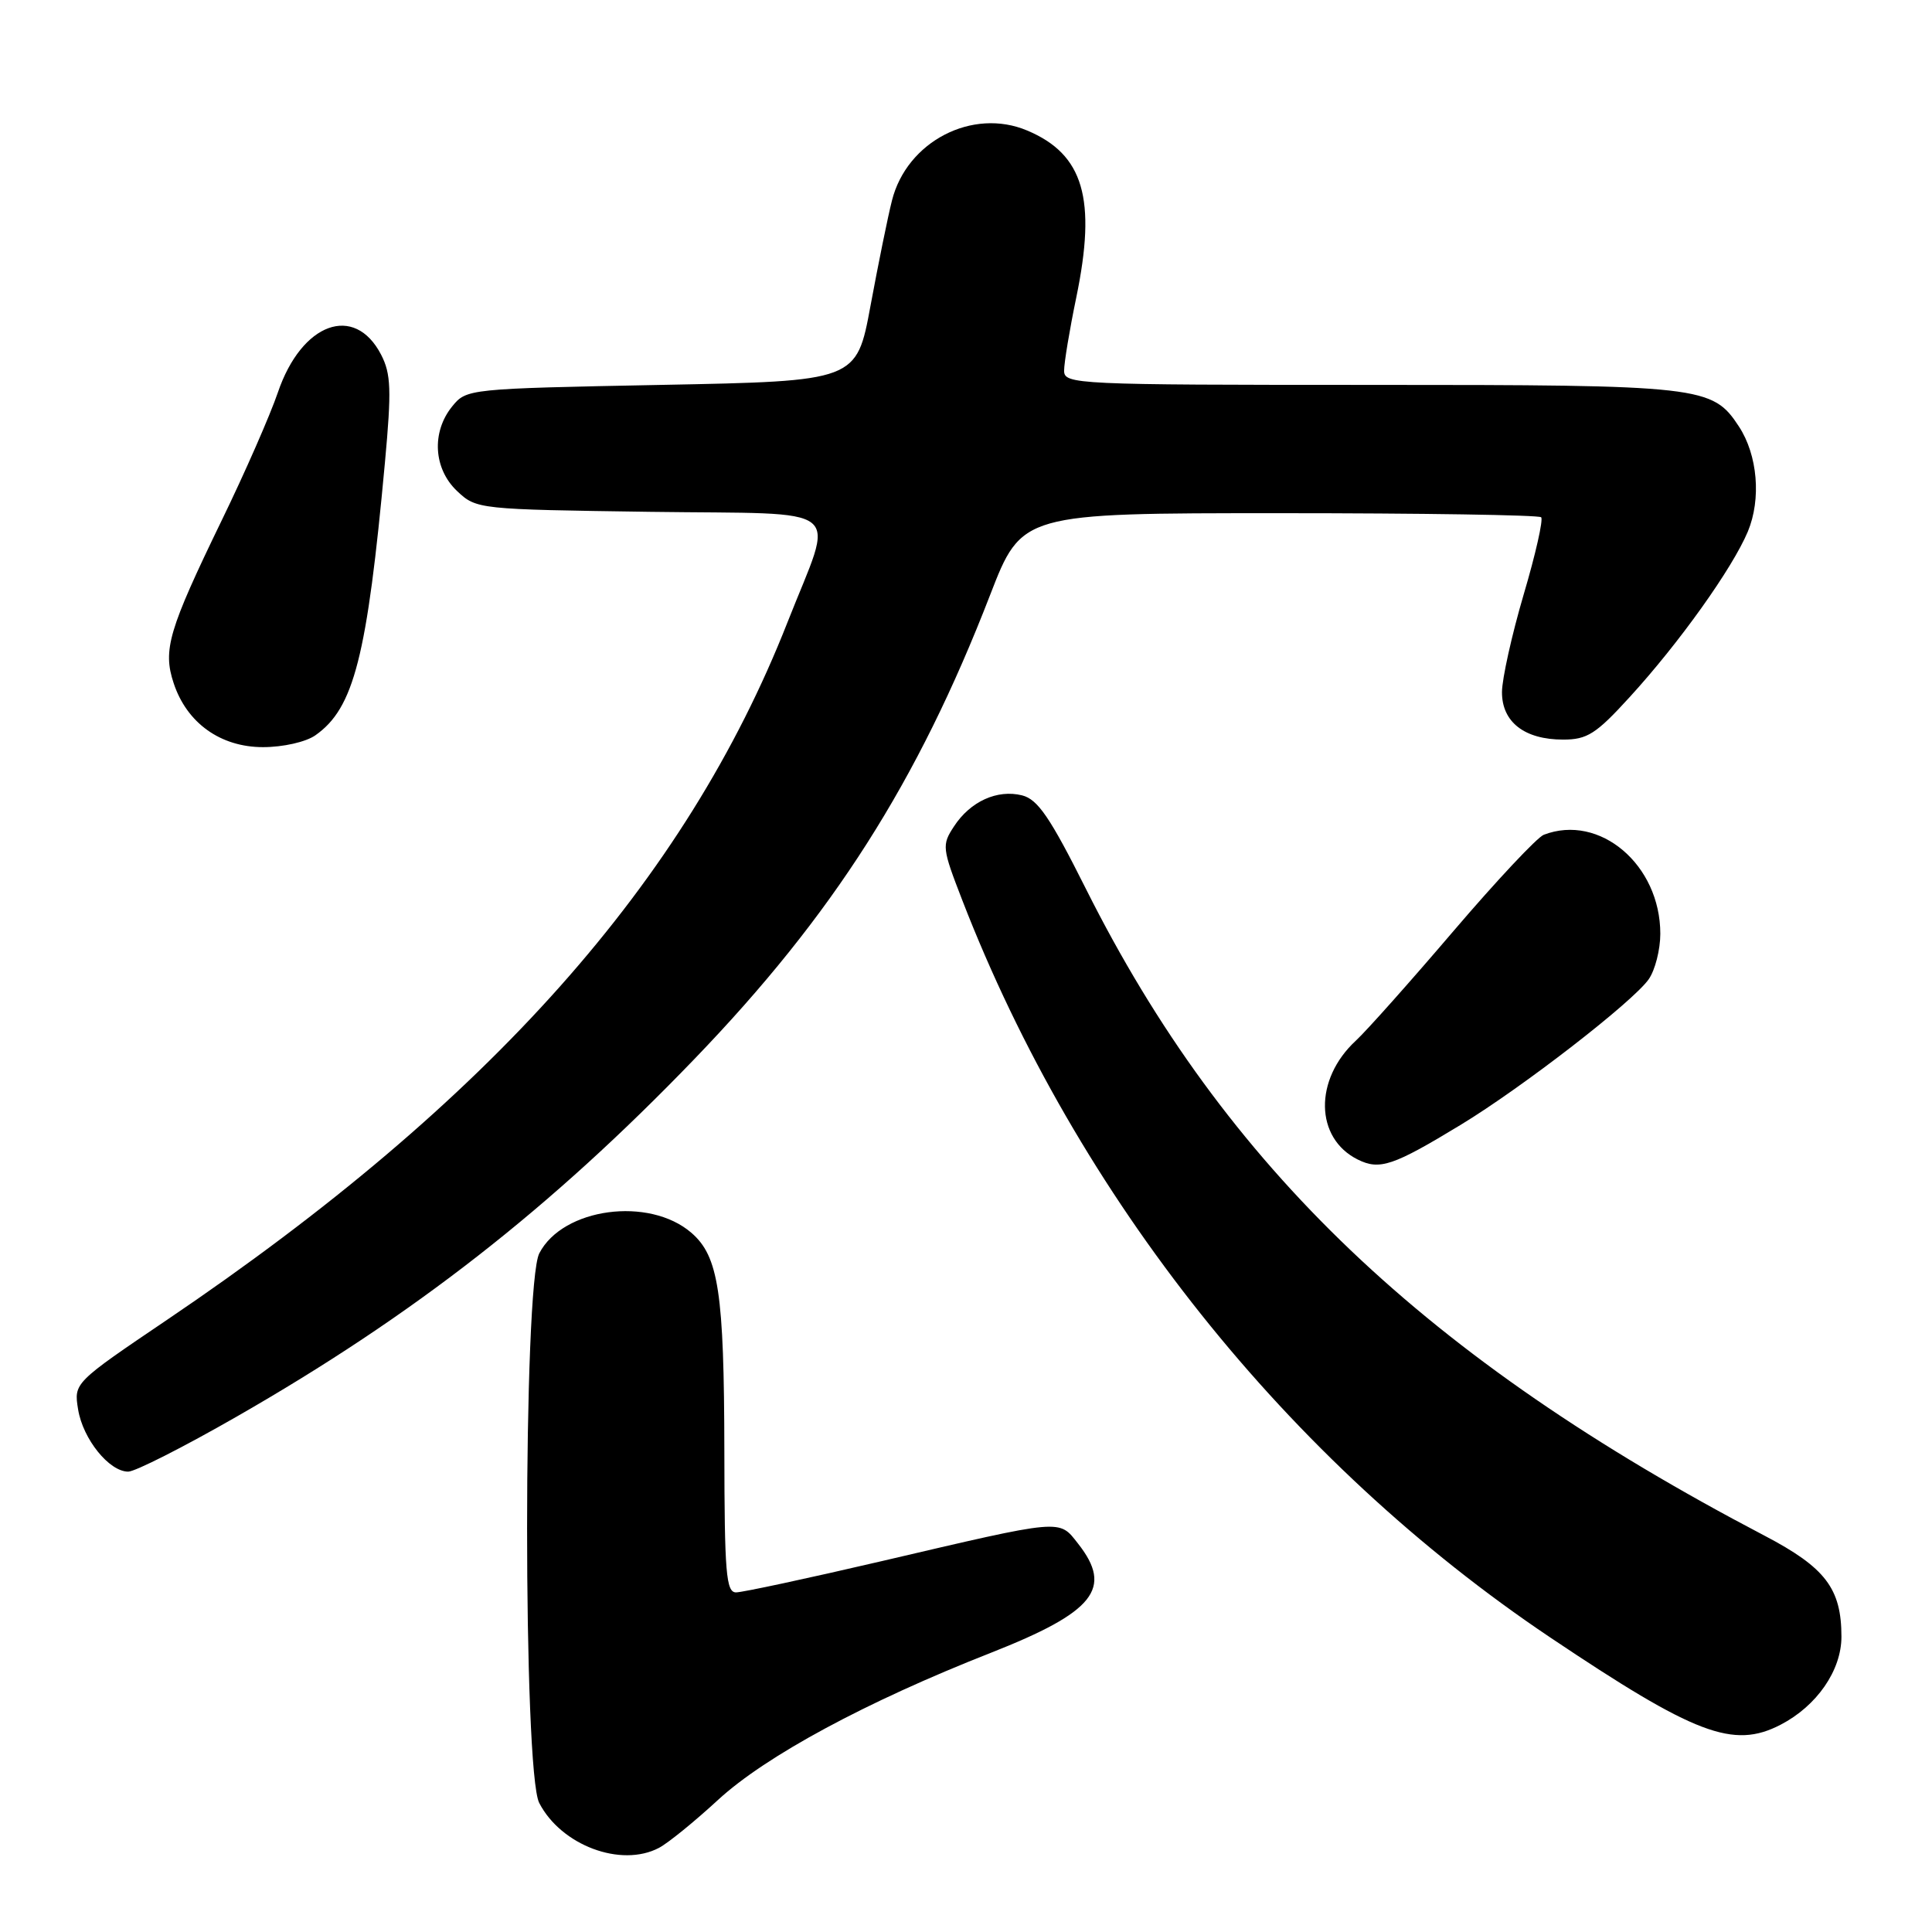<?xml version="1.0" encoding="UTF-8" standalone="no"?>
<!DOCTYPE svg PUBLIC "-//W3C//DTD SVG 1.1//EN" "http://www.w3.org/Graphics/SVG/1.1/DTD/svg11.dtd" >
<svg xmlns="http://www.w3.org/2000/svg" xmlns:xlink="http://www.w3.org/1999/xlink" version="1.1" viewBox="0 0 256 256">
 <g >
 <path fill="currentColor"
d=" M 87.32 244.85 C 88.52 244.22 92.04 241.36 95.15 238.49 C 101.48 232.67 114.72 225.52 131.28 219.01 C 145.02 213.60 147.52 210.47 142.85 204.54 C 140.28 201.27 141.04 201.20 116.78 206.87 C 107.04 209.14 98.37 211.00 97.53 211.00 C 96.21 211.00 96.00 208.41 95.98 192.25 C 95.95 171.26 95.22 166.47 91.61 163.35 C 86.00 158.51 74.57 160.05 71.46 166.07 C 69.31 170.23 69.30 234.75 71.45 238.90 C 74.35 244.52 82.29 247.50 87.32 244.85 Z  M 235.93 228.54 C 240.74 226.05 244.00 221.34 244.00 216.87 C 244.00 210.49 241.88 207.71 233.80 203.48 C 188.97 180.01 162.39 154.68 143.90 117.80 C 139.14 108.30 137.51 105.91 135.43 105.39 C 132.14 104.57 128.57 106.19 126.41 109.50 C 124.78 111.98 124.83 112.37 127.51 119.29 C 142.78 158.68 170.66 193.64 205.38 216.95 C 224.62 229.86 229.67 231.78 235.93 228.54 Z  M 31.29 187.75 C 54.83 174.27 72.97 160.10 92.00 140.34 C 110.36 121.28 121.59 103.66 131.19 78.85 C 135.39 68.00 135.39 68.00 169.53 68.00 C 188.31 68.00 203.91 68.24 204.21 68.54 C 204.51 68.84 203.47 73.46 201.89 78.79 C 200.32 84.13 199.03 89.94 199.02 91.69 C 199.00 95.67 202.00 98.00 207.12 98.00 C 210.31 98.00 211.48 97.26 215.93 92.38 C 222.51 85.19 229.55 75.31 231.60 70.43 C 233.39 66.12 232.90 60.31 230.42 56.52 C 226.90 51.15 225.57 51.00 181.60 51.00 C 142.43 51.00 141.00 50.93 141.00 49.11 C 141.00 48.07 141.72 43.71 142.61 39.43 C 145.32 26.34 143.59 20.45 136.12 17.30 C 128.87 14.23 120.16 18.73 118.19 26.57 C 117.64 28.73 116.37 35.00 115.35 40.50 C 113.50 50.50 113.50 50.50 87.66 51.00 C 61.99 51.50 61.81 51.52 59.91 53.86 C 57.15 57.27 57.44 62.13 60.58 65.08 C 63.13 67.48 63.39 67.50 86.17 67.82 C 112.71 68.19 110.62 66.49 104.33 82.50 C 90.84 116.79 64.88 145.98 22.14 174.88 C 9.78 183.24 9.78 183.24 10.35 186.76 C 10.99 190.69 14.47 195.00 16.99 195.00 C 17.90 195.00 24.33 191.74 31.29 187.75 Z  M 193.56 149.04 C 201.76 144.06 216.37 132.74 218.46 129.76 C 219.31 128.55 220.00 125.83 220.00 123.73 C 220.00 114.59 211.97 107.77 204.56 110.61 C 203.68 110.95 198.30 116.69 192.60 123.36 C 186.90 130.04 181.08 136.58 179.65 137.90 C 174.10 143.03 174.22 150.81 179.90 153.64 C 182.81 155.09 184.59 154.49 193.56 149.04 Z  M 41.79 97.43 C 46.90 93.85 48.64 87.04 51.01 61.24 C 51.89 51.65 51.81 49.54 50.50 47.00 C 46.98 40.20 39.96 42.76 36.82 52.00 C 35.81 54.97 32.47 62.60 29.38 68.95 C 22.33 83.49 21.55 86.12 23.01 90.52 C 24.75 95.80 29.22 99.00 34.85 99.00 C 37.50 99.00 40.53 98.32 41.79 97.43 Z "/>
</g>
</svg>